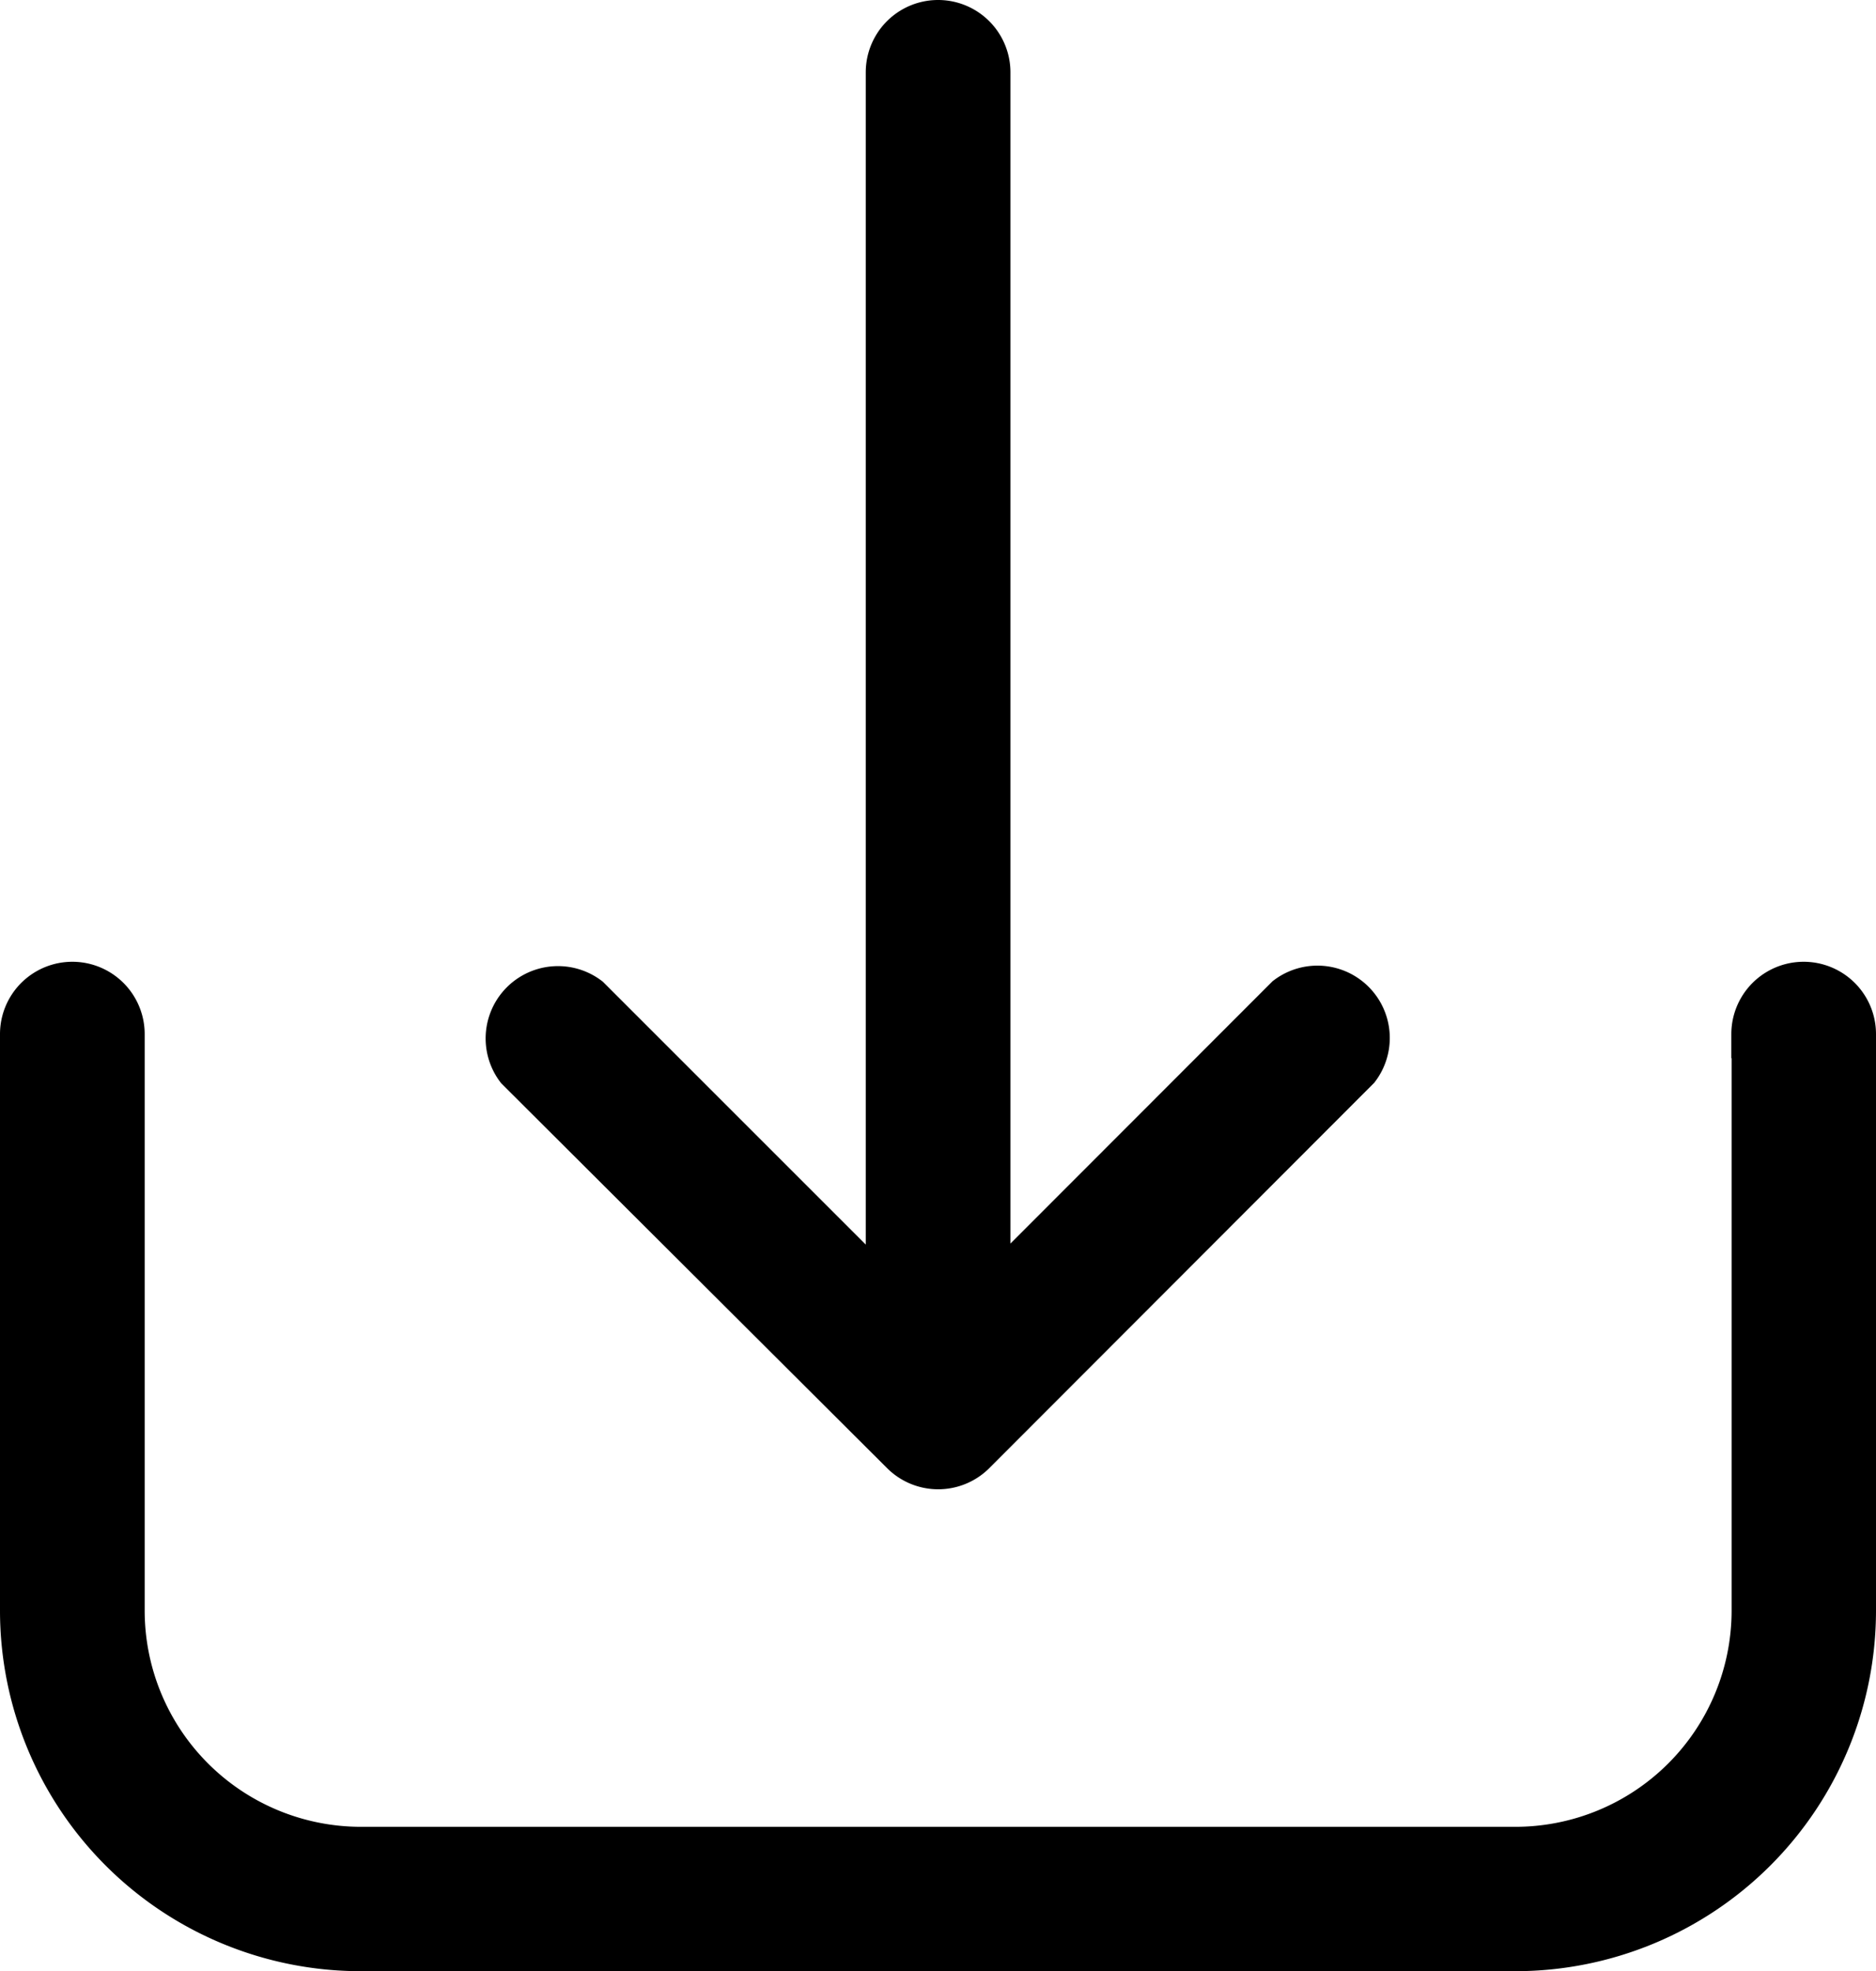 <svg xmlns="http://www.w3.org/2000/svg" width="19.45" height="20.44" viewBox="0 0 19.45 20.44">
    <defs>
        <style>
            .cls-1{stroke:#000;stroke-width:.5px}
        </style>
    </defs>
    <g id="그룹_157" transform="translate(-335.671 -99.816)">
        <path id="Path" d="M17.953.5v5.98a2.493 2.493 0 0 1-2.494 2.49H3.491A2.493 2.493 0 0 1 1 6.479V.5a.5.5 0 0 0-1 0v5.98a3.49 3.49 0 0 0 3.491 3.487h11.968a3.49 3.49 0 0 0 3.491-3.488V.5a.5.5 0 0 0-1 0z" class="cls-1" transform="translate(335.921 110.039)"/>
        <path id="Path-2" d="M3.987 13.249V.5a.5.5 0 0 1 1 0v12.749l3.133-3.136a.5.5 0 0 1 .7.7L4.838 14.8a.5.5 0 0 1-.7 0L.146 10.818a.5.5 0 0 1 .7-.7l3.136 3.136z" class="cls-1" transform="translate(340.91 100.066)"/>
    </g>
</svg>
